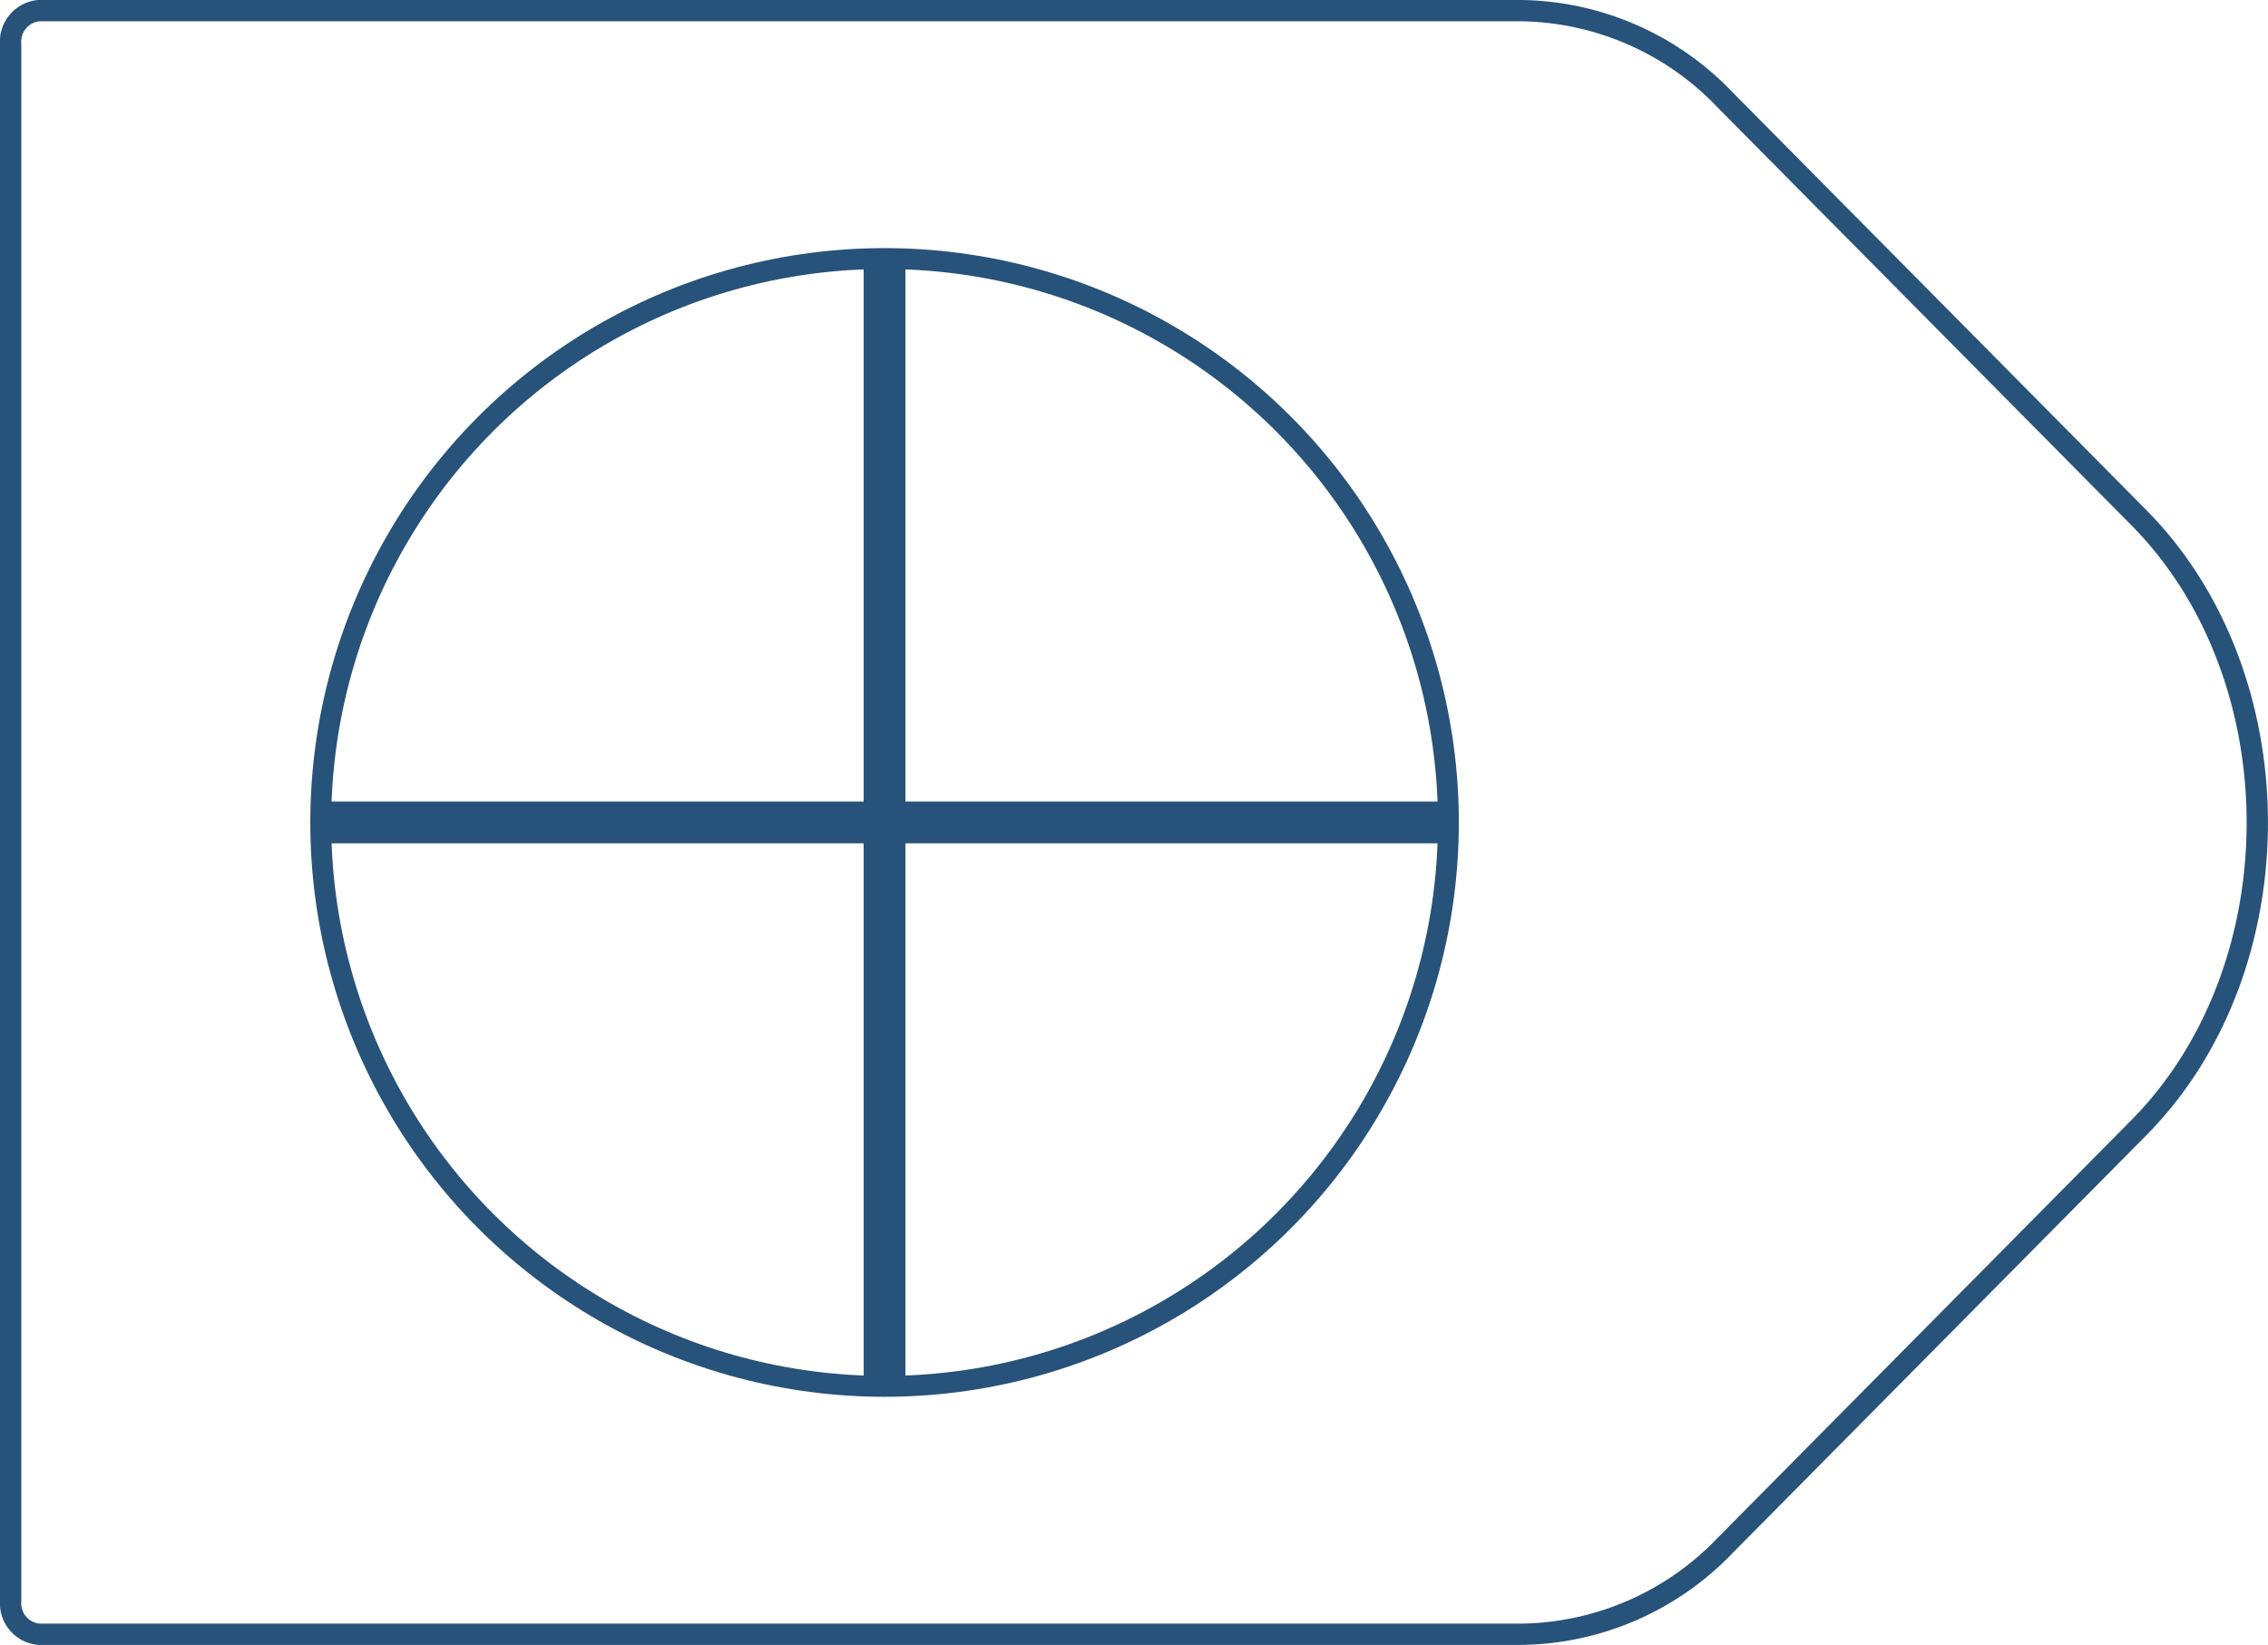 <svg xmlns="http://www.w3.org/2000/svg" viewBox="0 0 108.61 78.76">
  <defs>
    <style>
      .cls-1,
      .cls-2,
      .cls-3 {
        fill: none;
        stroke: #27527a;
      }

      .cls-1 {
        stroke-linejoin: round;
        stroke-width: 1.02px;
      }

      .cls-2,
      .cls-3 {
        stroke-miterlimit: 10;
      }

      .cls-2 {
        stroke-width: 2px;
      }
    </style>
  </defs>
  <title>37_1</title>
  <g id="Layer_2" data-name="Layer 2">
    <g id="Layer_2-2" data-name="Layer 2">
      <path class="cls-1"
        d="M72.85,78.25h-71a1.49,1.49,0,0,1-1.34-1.6V2.11A1.49,1.49,0,0,1,1.85.51h71a13.74,13.74,0,0,1,9.76,4.27l19.81,20c7.57,7.64,7.57,21.58,0,29.22L82.61,74A13.74,13.74,0,0,1,72.85,78.25Z" />
      <line class="cls-2" x1="42.36" y1="12.27" x2="42.36" y2="66.49" />
      <line class="cls-2" x1="69.47" y1="39.38" x2="15.25" y2="39.38" />
      <circle class="cls-3" cx="42.36" cy="39.38" r="27" />
    </g>
  </g>
</svg>
